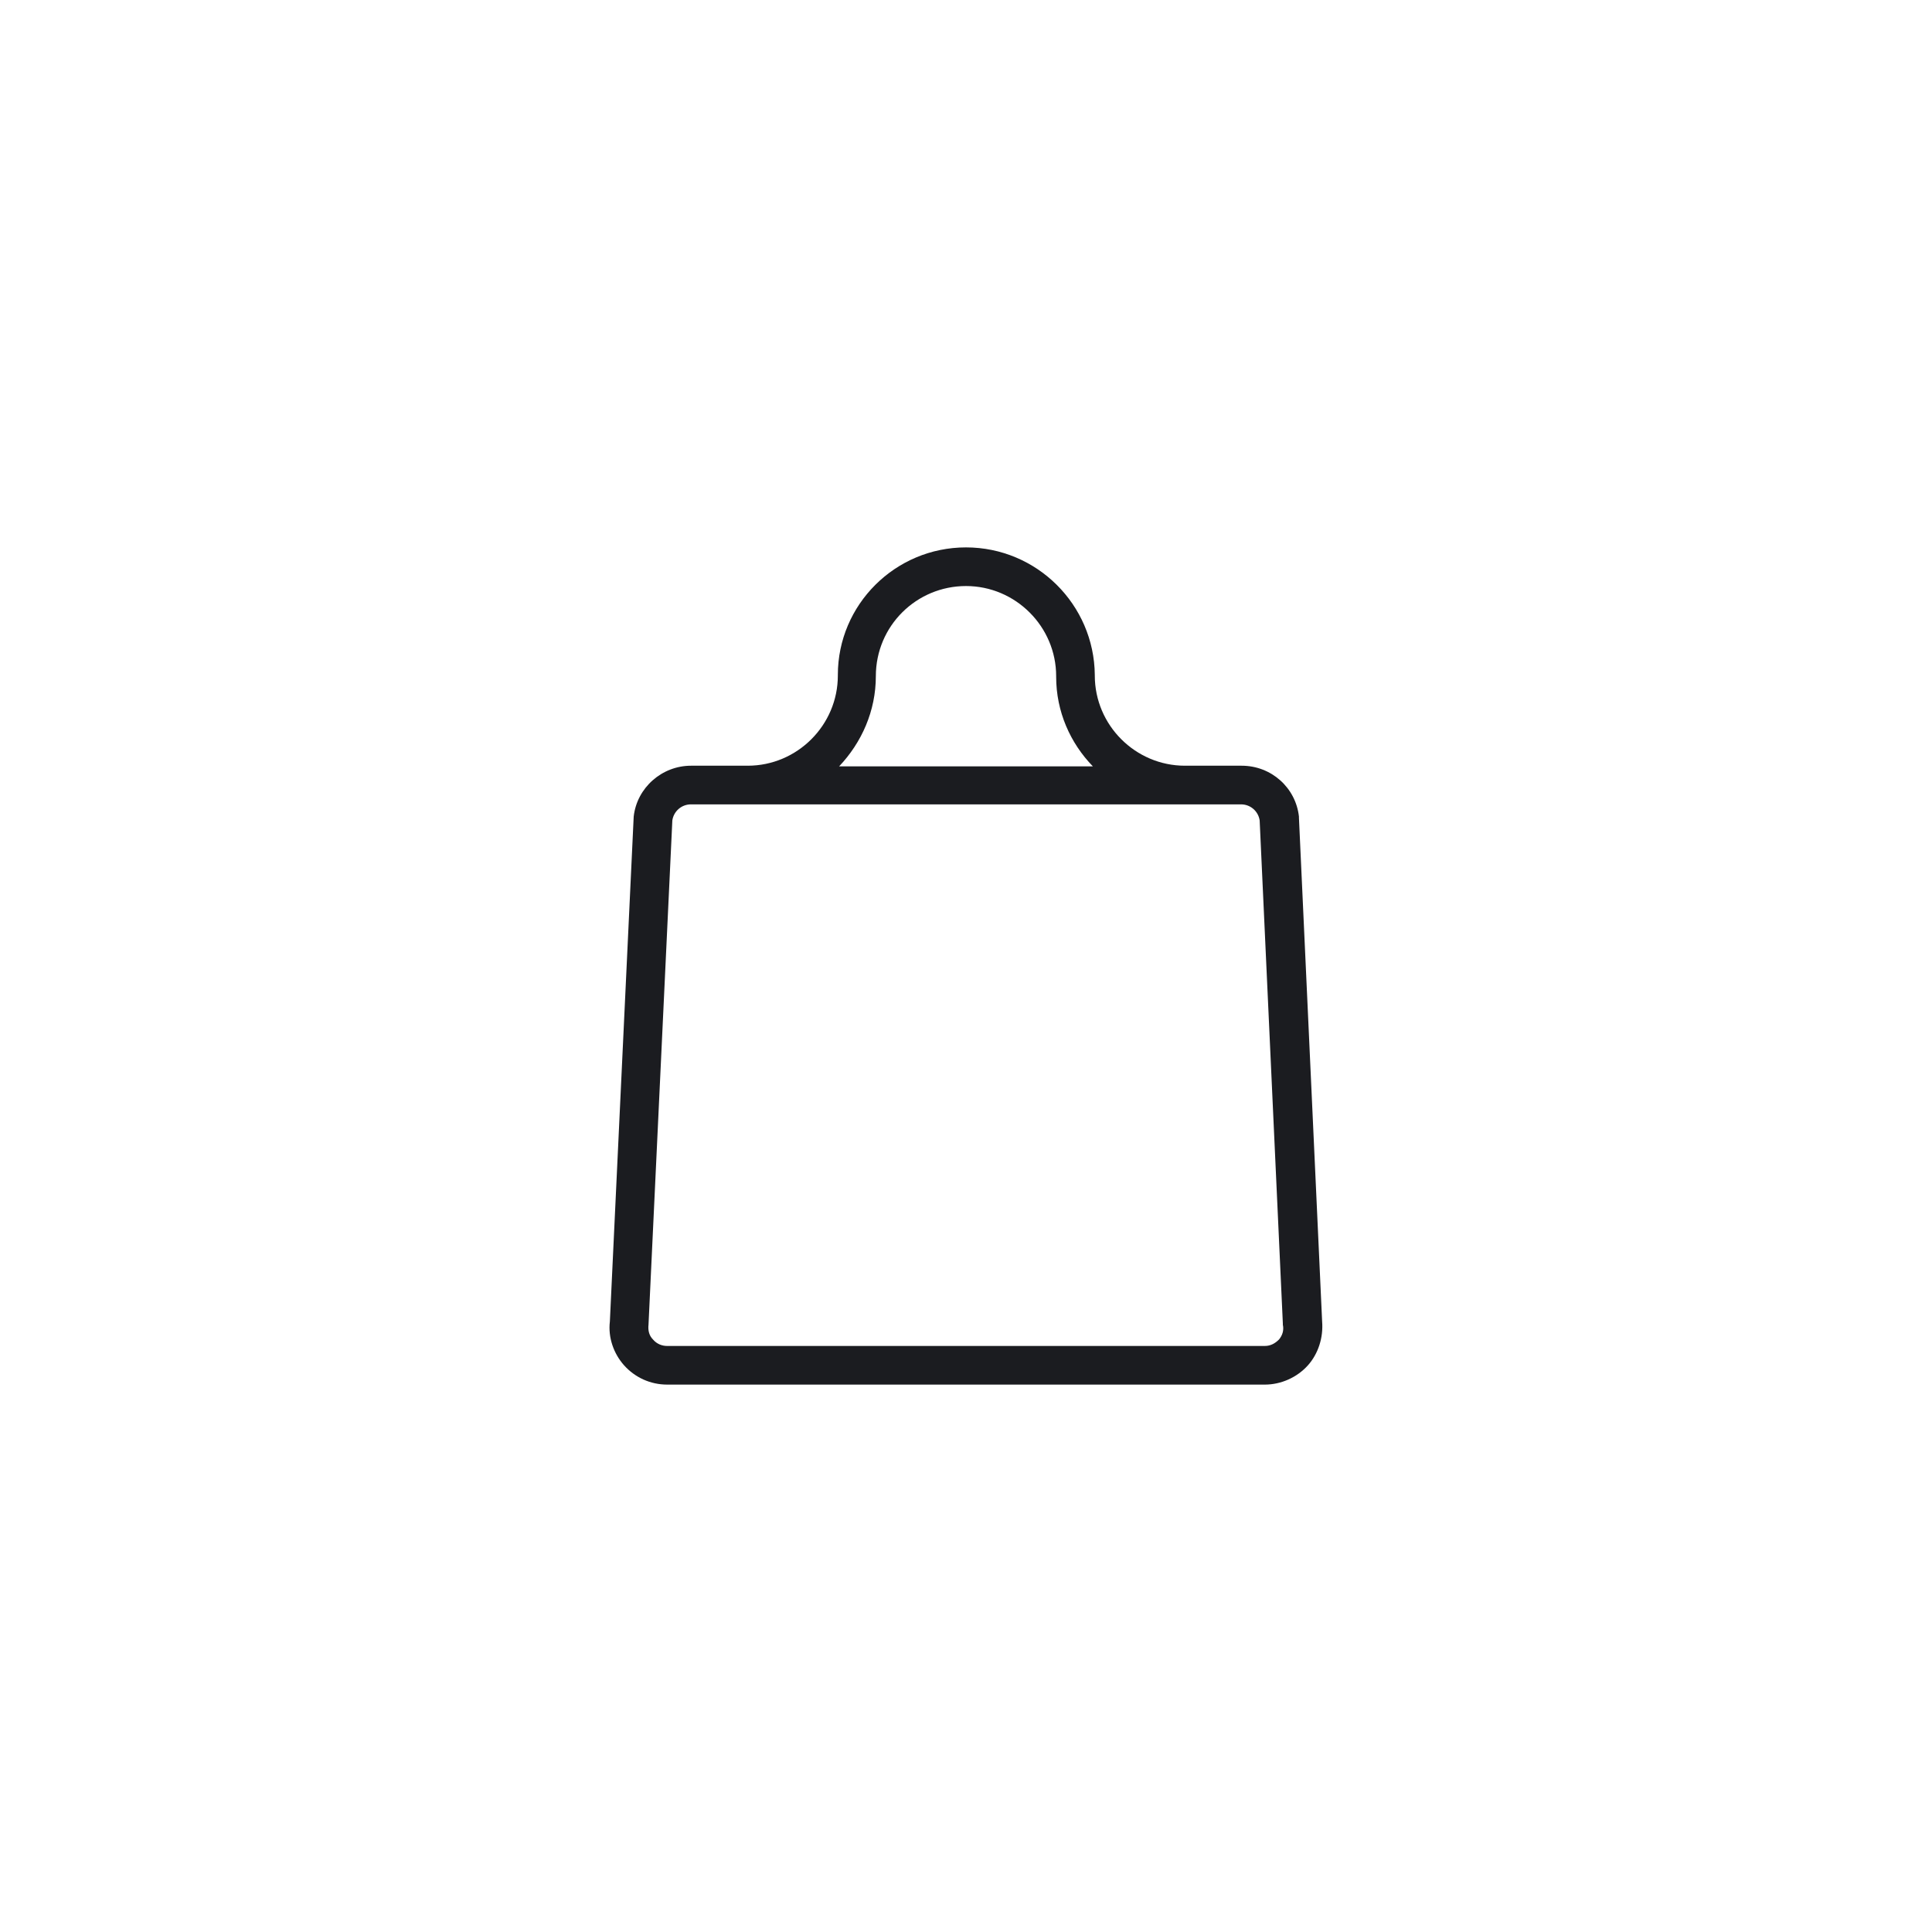 <?xml version="1.0" encoding="utf-8"?>
<!-- Generator: Adobe Illustrator 24.2.3, SVG Export Plug-In . SVG Version: 6.00 Build 0)  -->
<svg version="1.1" id="Layer_1" xmlns="http://www.w3.org/2000/svg" xmlns:xlink="http://www.w3.org/1999/xlink" x="0px" y="0px"
	 viewBox="0 0 300 300" style="enable-background:new 0 0 300 300;" xml:space="preserve">
<style type="text/css">
	.st0{fill:#1B1C20;}
</style>
<path class="st0" d="M205.3,205.2l-3.6-78.2l0-0.2c-0.5-4.5-4.3-7.9-8.9-7.9h-8.8c-7.7,0-14-6.3-14-14c0,0,0,0,0-0.1
	C169.9,93.9,161,85,150,85c-11,0-19.9,8.9-19.9,19.8c0,0,0,0,0,0.1c0,7.7-6.3,14-14,14h-8.8c-4.5,0-8.4,3.4-8.9,7.9l-3.7,78.4
	c-0.3,2.5,0.6,5,2.2,6.8c1.7,1.9,4.1,3,6.7,3H150h46.4c2.5,0,5-1.1,6.7-3C204.7,210.2,205.5,207.7,205.3,205.2z M136,105
	C136,105,136,105,136,105c0-7.8,6.3-14,14-14c7.7,0,14,6.3,14,14c0,0,0,0,0,0.1c0,5.4,2.2,10.3,5.7,13.9h-39.4
	C133.8,115.3,136,110.4,136,105z M198.6,208c-0.6,0.6-1.3,1-2.2,1H150h-46.4c-0.8,0-1.6-0.3-2.2-1c-0.6-0.6-0.8-1.4-0.7-2.3
	l3.7-78.3c0.2-1.4,1.4-2.5,2.9-2.5h8.8h67.8h8.8c1.5,0,2.7,1.1,2.9,2.5l3.6,78.1l0,0.2C199.4,206.6,199.1,207.4,198.6,208z"/>
</svg>
